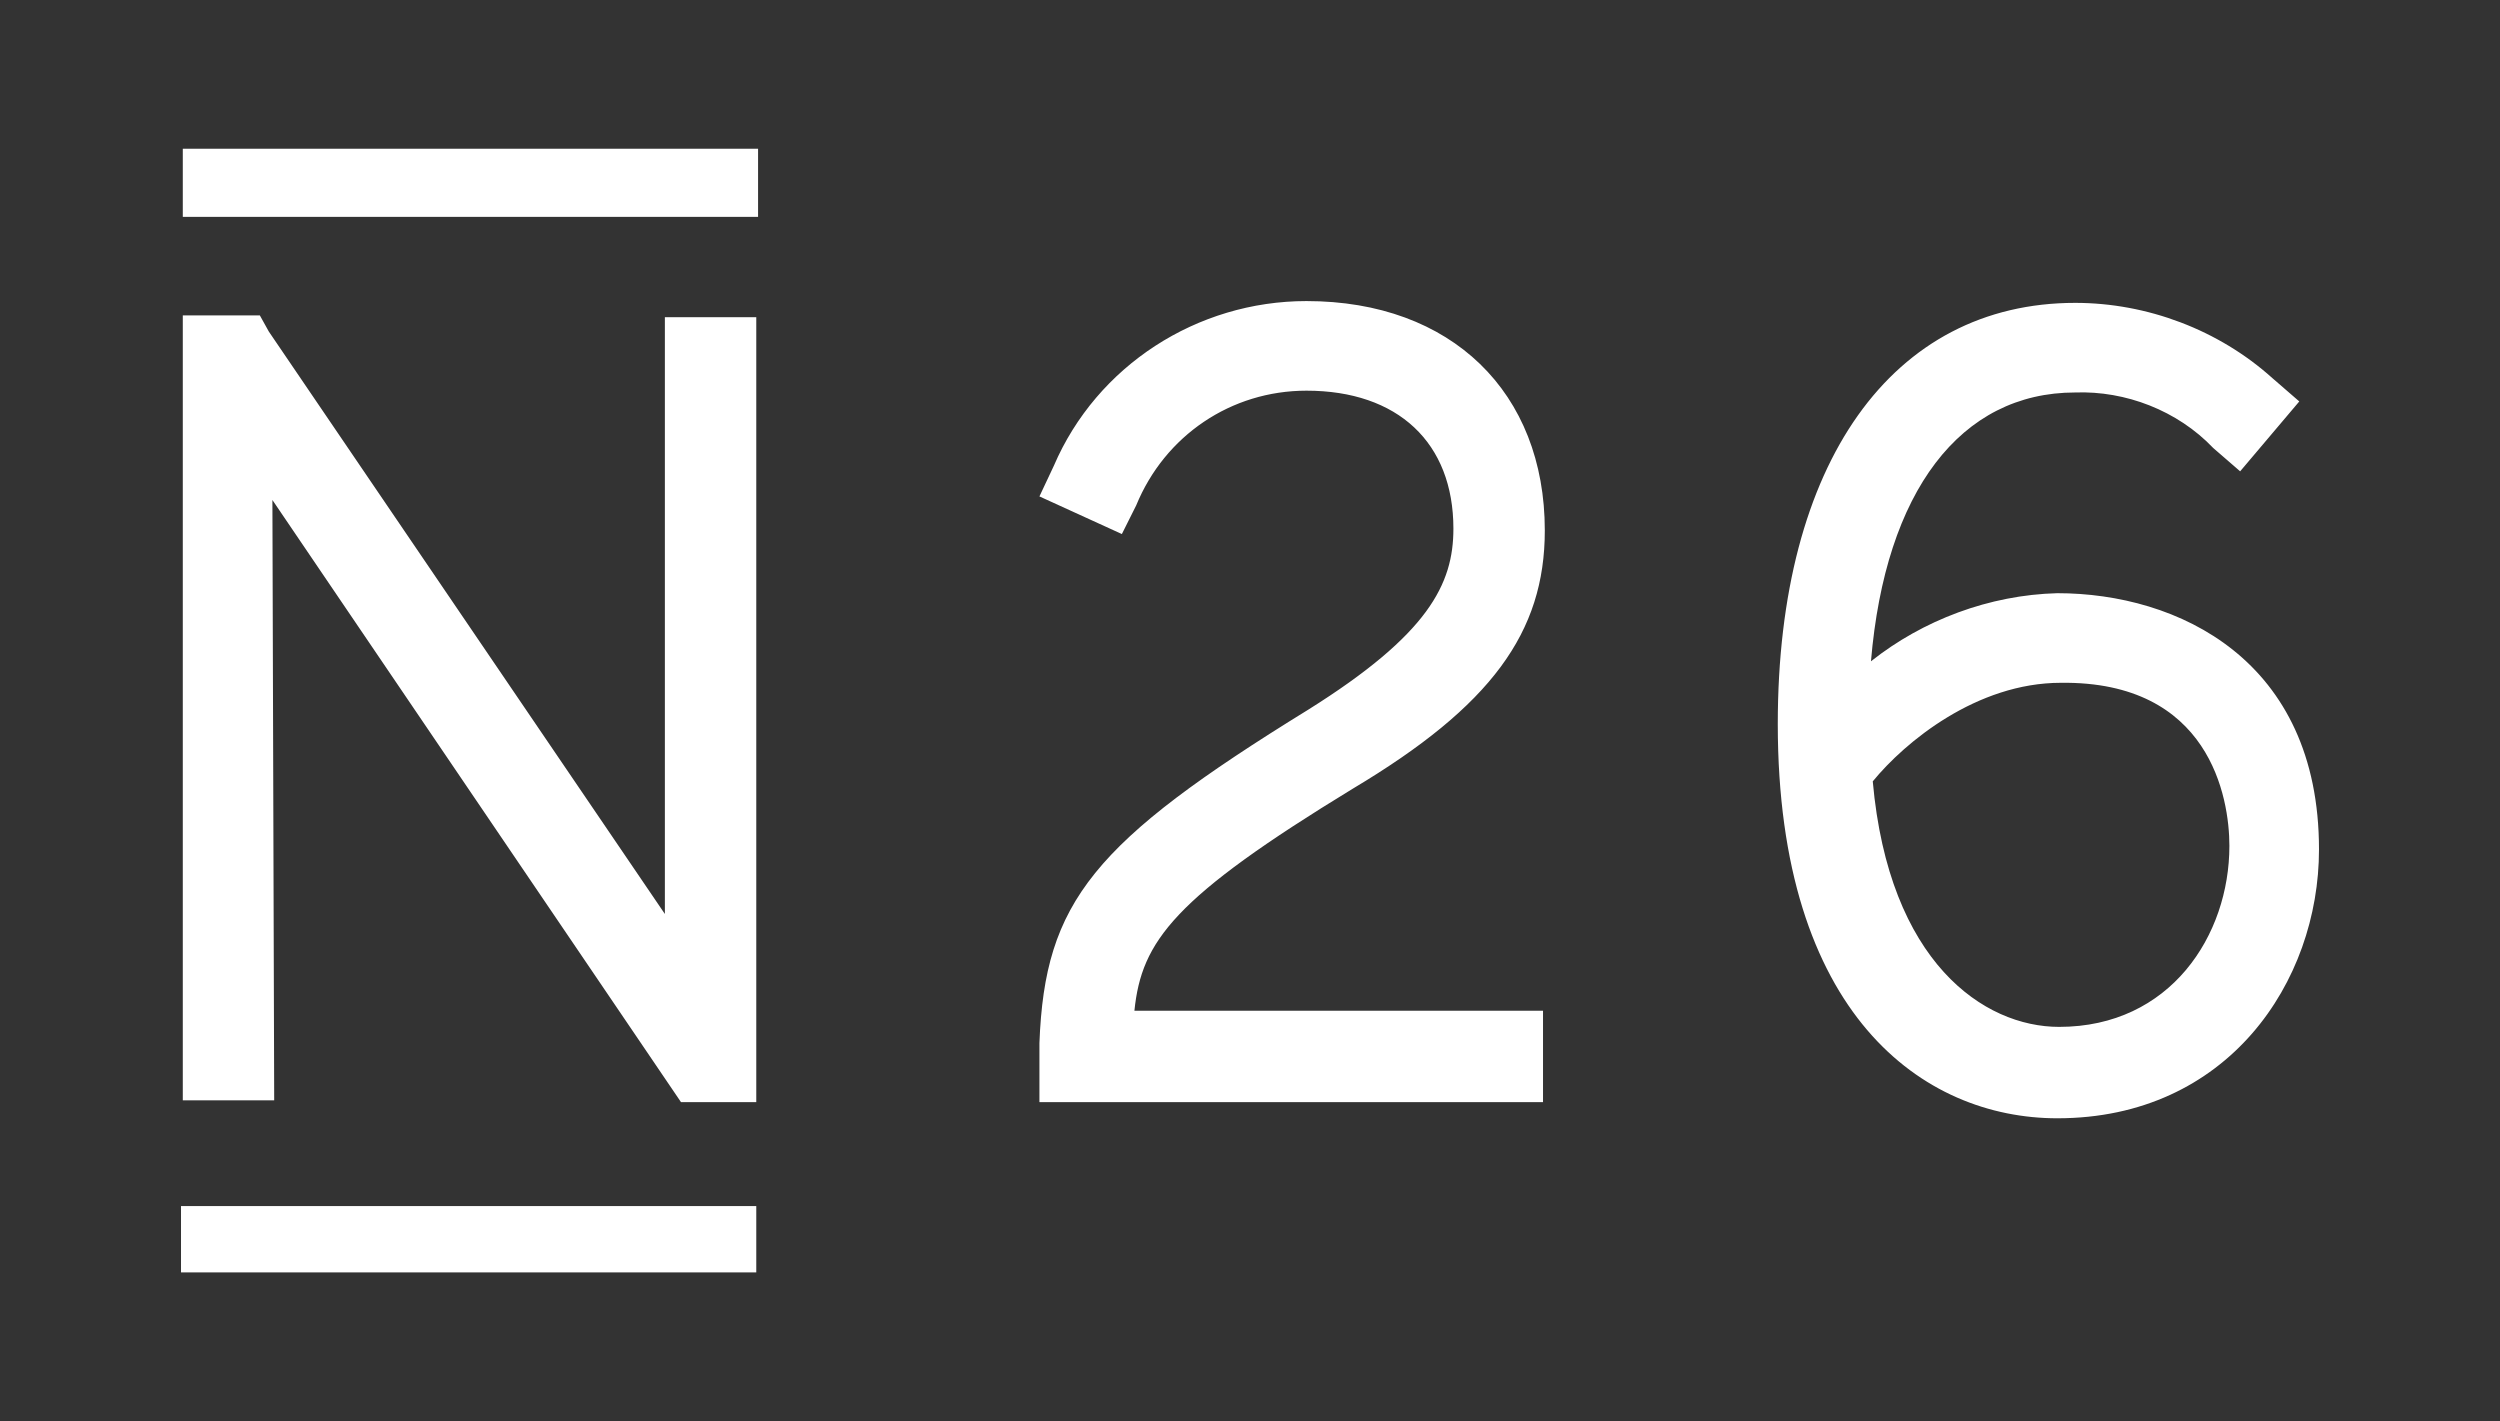 <svg enable-background="new 0 0 139.5 79.3" viewBox="0 0 139.5 79.3" xmlns="http://www.w3.org/2000/svg"><rect x="0" y="0" width="139.5" height="79.3" fill="#333333" stroke="none"/><path d="m15.2 27.9 22.8 33.6h4.2v-43.8h-5.1v33.3l-22.1-32.5-.5-.9h-2.4v-.1.1h-1.9v43.8h5.1zm60.3 16.1c7.7-4.6 10.7-8.7 10.7-14.4 0-7.7-5.2-12.8-13.3-12.8-6.1 0-11.7 3.6-14.1 9.2l-.8 1.7 4.6 2.1.8-1.6c1.6-3.9 5.3-6.4 9.5-6.4 5.1 0 8.2 2.9 8.2 7.7 0 3.1-1.4 5.9-8.1 10.1-12 7.4-14.7 10.7-15 18.6v3.3h28.1v-5.1h-22.8c.4-3.9 2.2-6.3 12.2-12.4zm39.3-10.9c-3.8.1-7.5 1.5-10.4 3.8.8-9.5 5-15 11.4-15 2.8-.1 5.7 1 7.7 3.1l1.5 1.3 3.3-3.9-1.5-1.3c-3-2.7-7-4.2-11-4.2-10.2 0-16.6 8.9-16.6 23.5 0 16.2 8.1 22 15.6 22 9.5 0 14.6-7.6 14.6-15 0-10.6-7.9-14.3-14.6-14.3zm9.6 14.1c0 5-3.3 10.1-9.5 10.1-4.2 0-9.5-3.6-10.4-13.7 1.8-2.2 5.8-5.5 10.5-5.5 8.3-.1 9.4 6.4 9.4 9.1zm-114.3 20.1h32.1v3.7h-32.1zm.1-59h32.1v3.8h-32.1z" fill="#fff"/></svg>